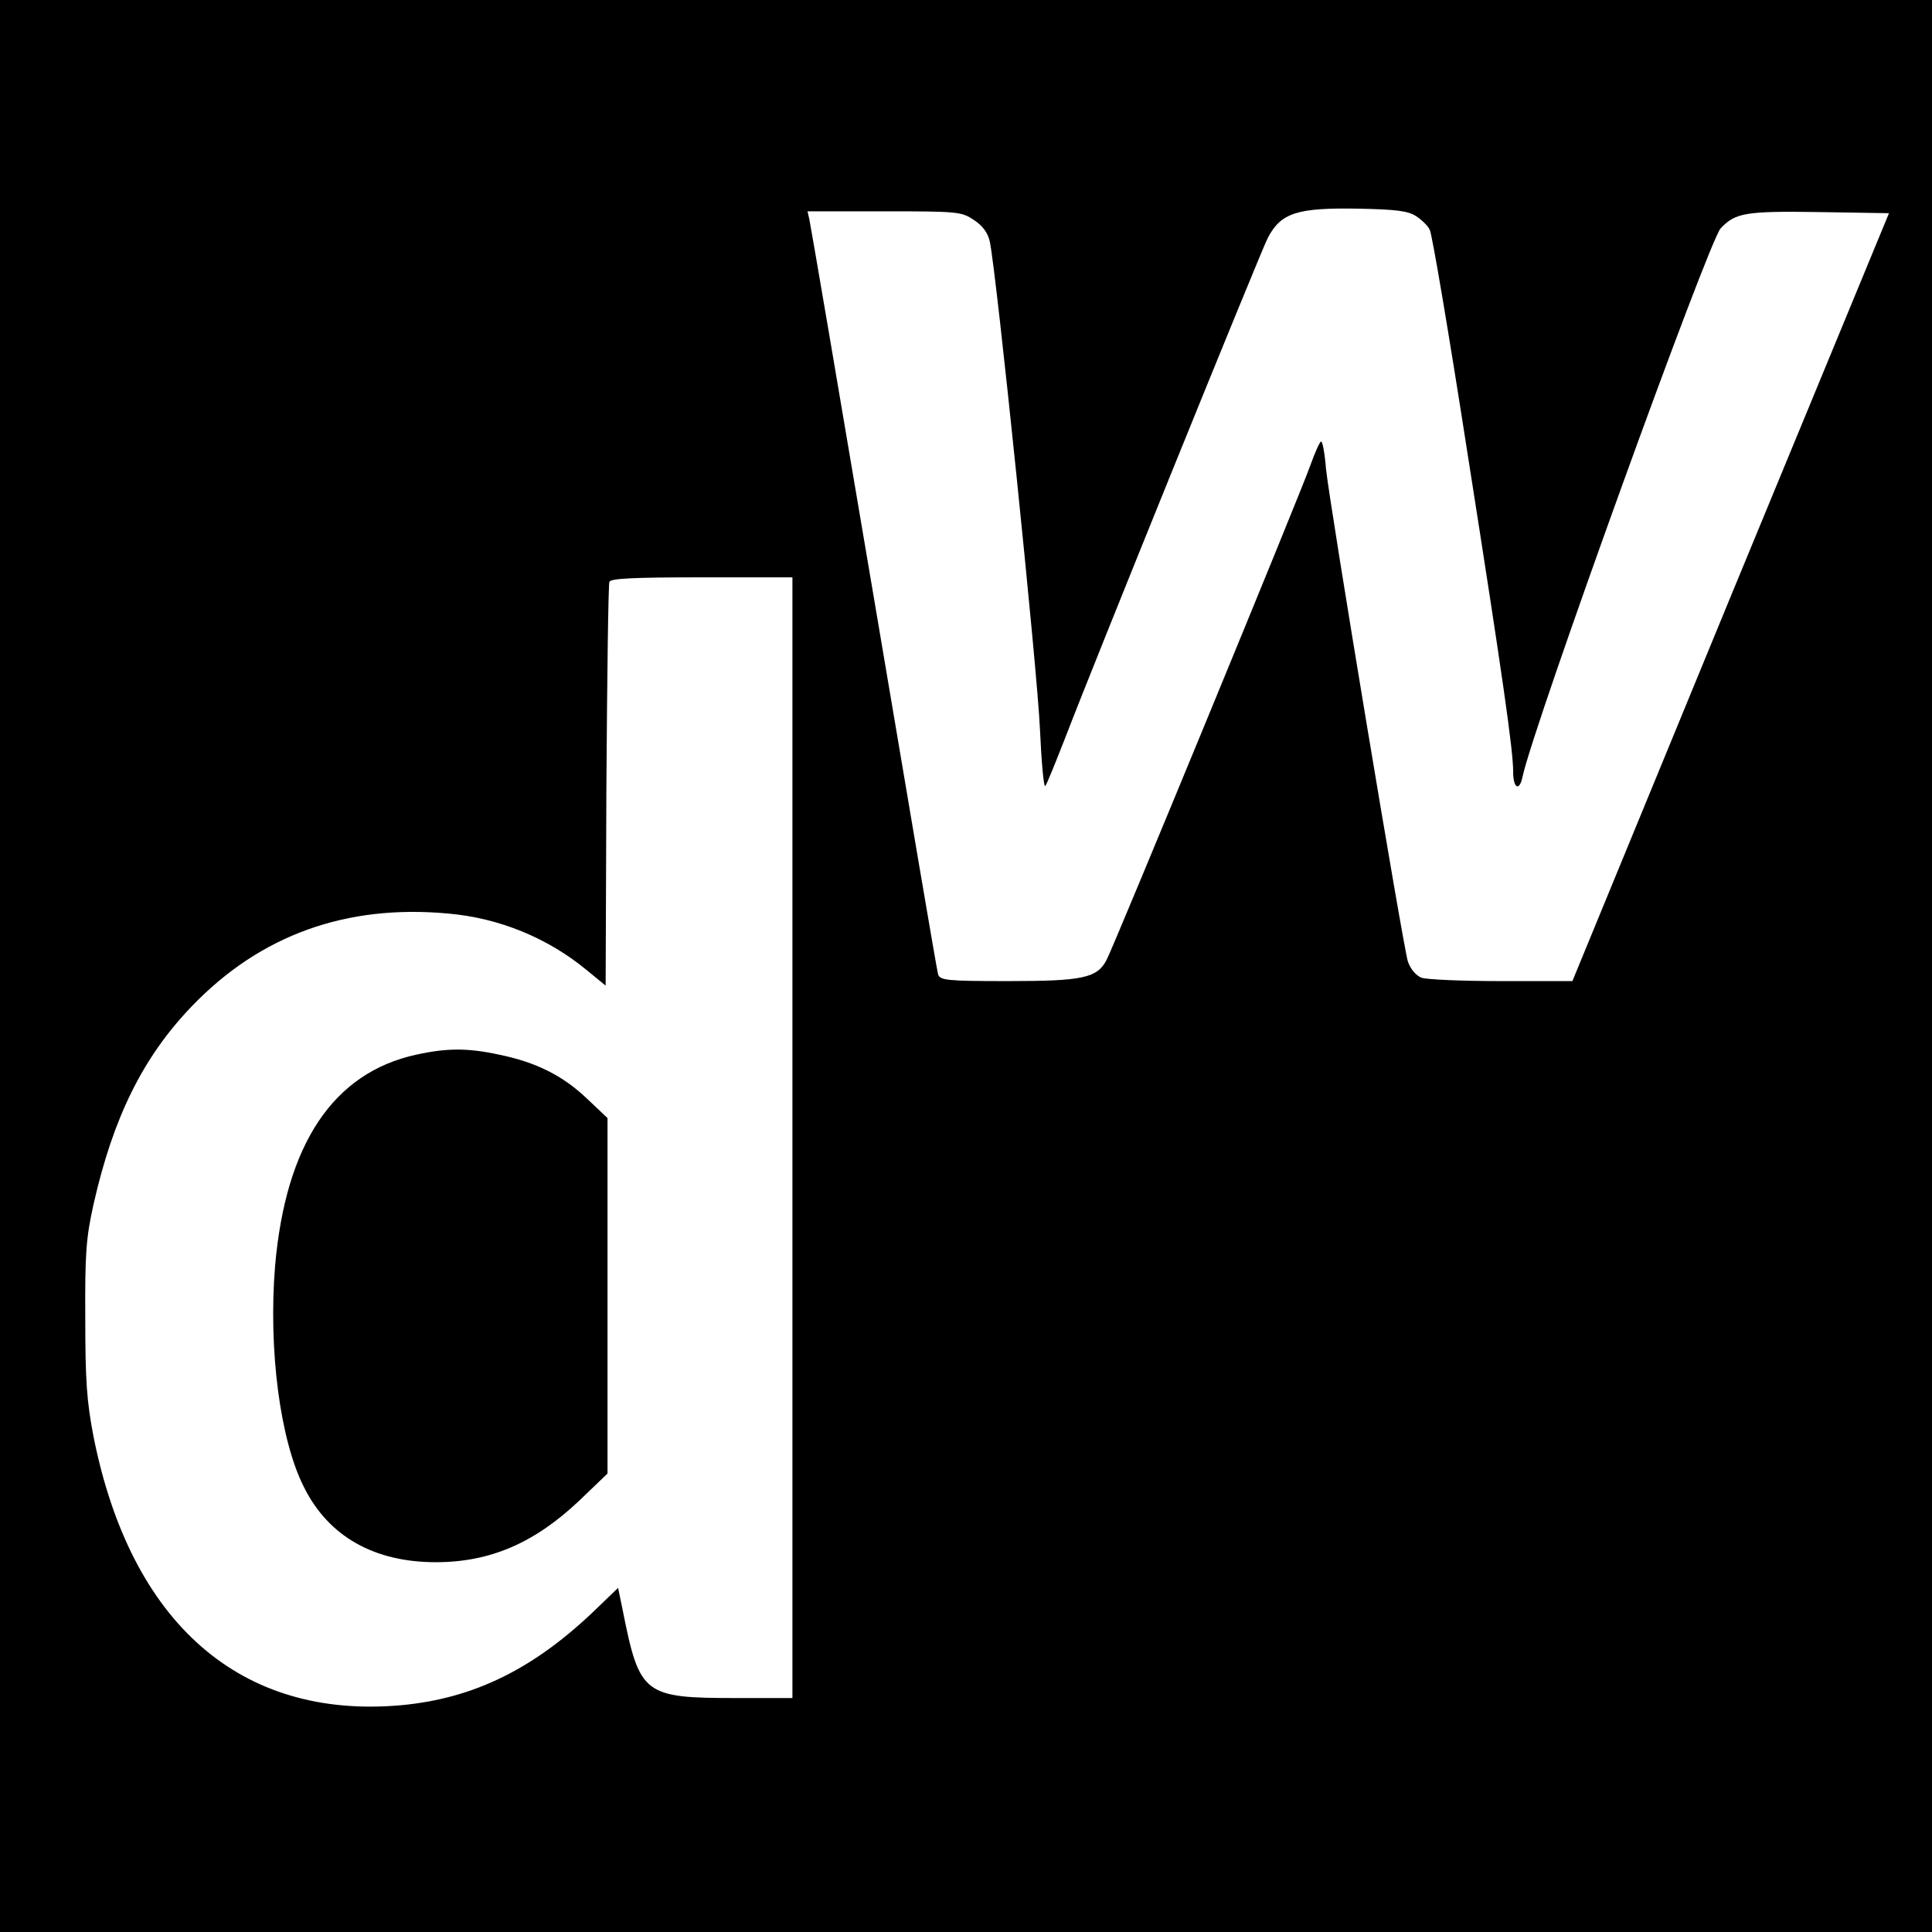 <?xml version="1.0" standalone="no"?>
<!DOCTYPE svg PUBLIC "-//W3C//DTD SVG 20010904//EN"
 "http://www.w3.org/TR/2001/REC-SVG-20010904/DTD/svg10.dtd">
<svg version="1.0" xmlns="http://www.w3.org/2000/svg"
 width="512pt" height="512pt" viewBox="0 0 512 512"
 preserveAspectRatio="xMidYMid meet">
<g transform="translate(0,512) scale(0.1,-0.1)"
fill="#000000" stroke="none">
<path d="M0 2560 l0 -2560 2560 0 2560 0 0 2560 0 2560 -2560 0 -2560 0 0
-2560z m3753 1987 c14 -9 31 -25 36 -36 6 -10 51 -277 100 -592 94 -598 121
-787 121 -844 0 -45 17 -53 25 -13 30 139 493 1419 525 1453 39 41 65 46 261
43 l185 -3 -420 -1017 -419 -1018 -188 0 c-103 0 -199 4 -212 9 -15 6 -29 23
-36 43 -13 42 -207 1208 -217 1306 -3 39 -9 72 -13 72 -3 0 -16 -28 -28 -62
-25 -72 -518 -1268 -540 -1311 -25 -49 -63 -57 -262 -57 -162 0 -180 2 -185
18 -3 9 -79 458 -170 997 -91 539 -168 990 -171 1003 l-5 22 203 0 c196 0 205
-1 238 -23 23 -15 37 -34 42 -57 17 -75 127 -1144 133 -1293 4 -87 10 -154 14
-150 4 4 28 64 55 133 74 193 515 1281 535 1320 35 66 77 80 241 77 99 -2 131
-6 152 -20z m-1653 -2442 l0 -1485 -147 0 c-248 0 -258 8 -303 234 l-12 58
-56 -54 c-165 -160 -325 -239 -519 -257 -425 -38 -716 216 -815 711 -18 94
-22 147 -22 313 -1 173 2 214 22 304 52 230 131 390 261 525 181 188 408 270
679 245 136 -12 264 -65 367 -150 l50 -41 2 528 c2 291 5 535 8 542 3 9 62 12
245 12 l240 0 0 -1485z"/>
<path d="M1103 2325 c-220 -48 -346 -237 -374 -560 -18 -221 13 -462 77 -587
65 -130 186 -198 349 -198 144 0 262 51 381 164 l74 71 0 471 0 471 -55 52
c-63 60 -134 96 -232 116 -83 18 -138 18 -220 0z"/>
</g>
</svg>
